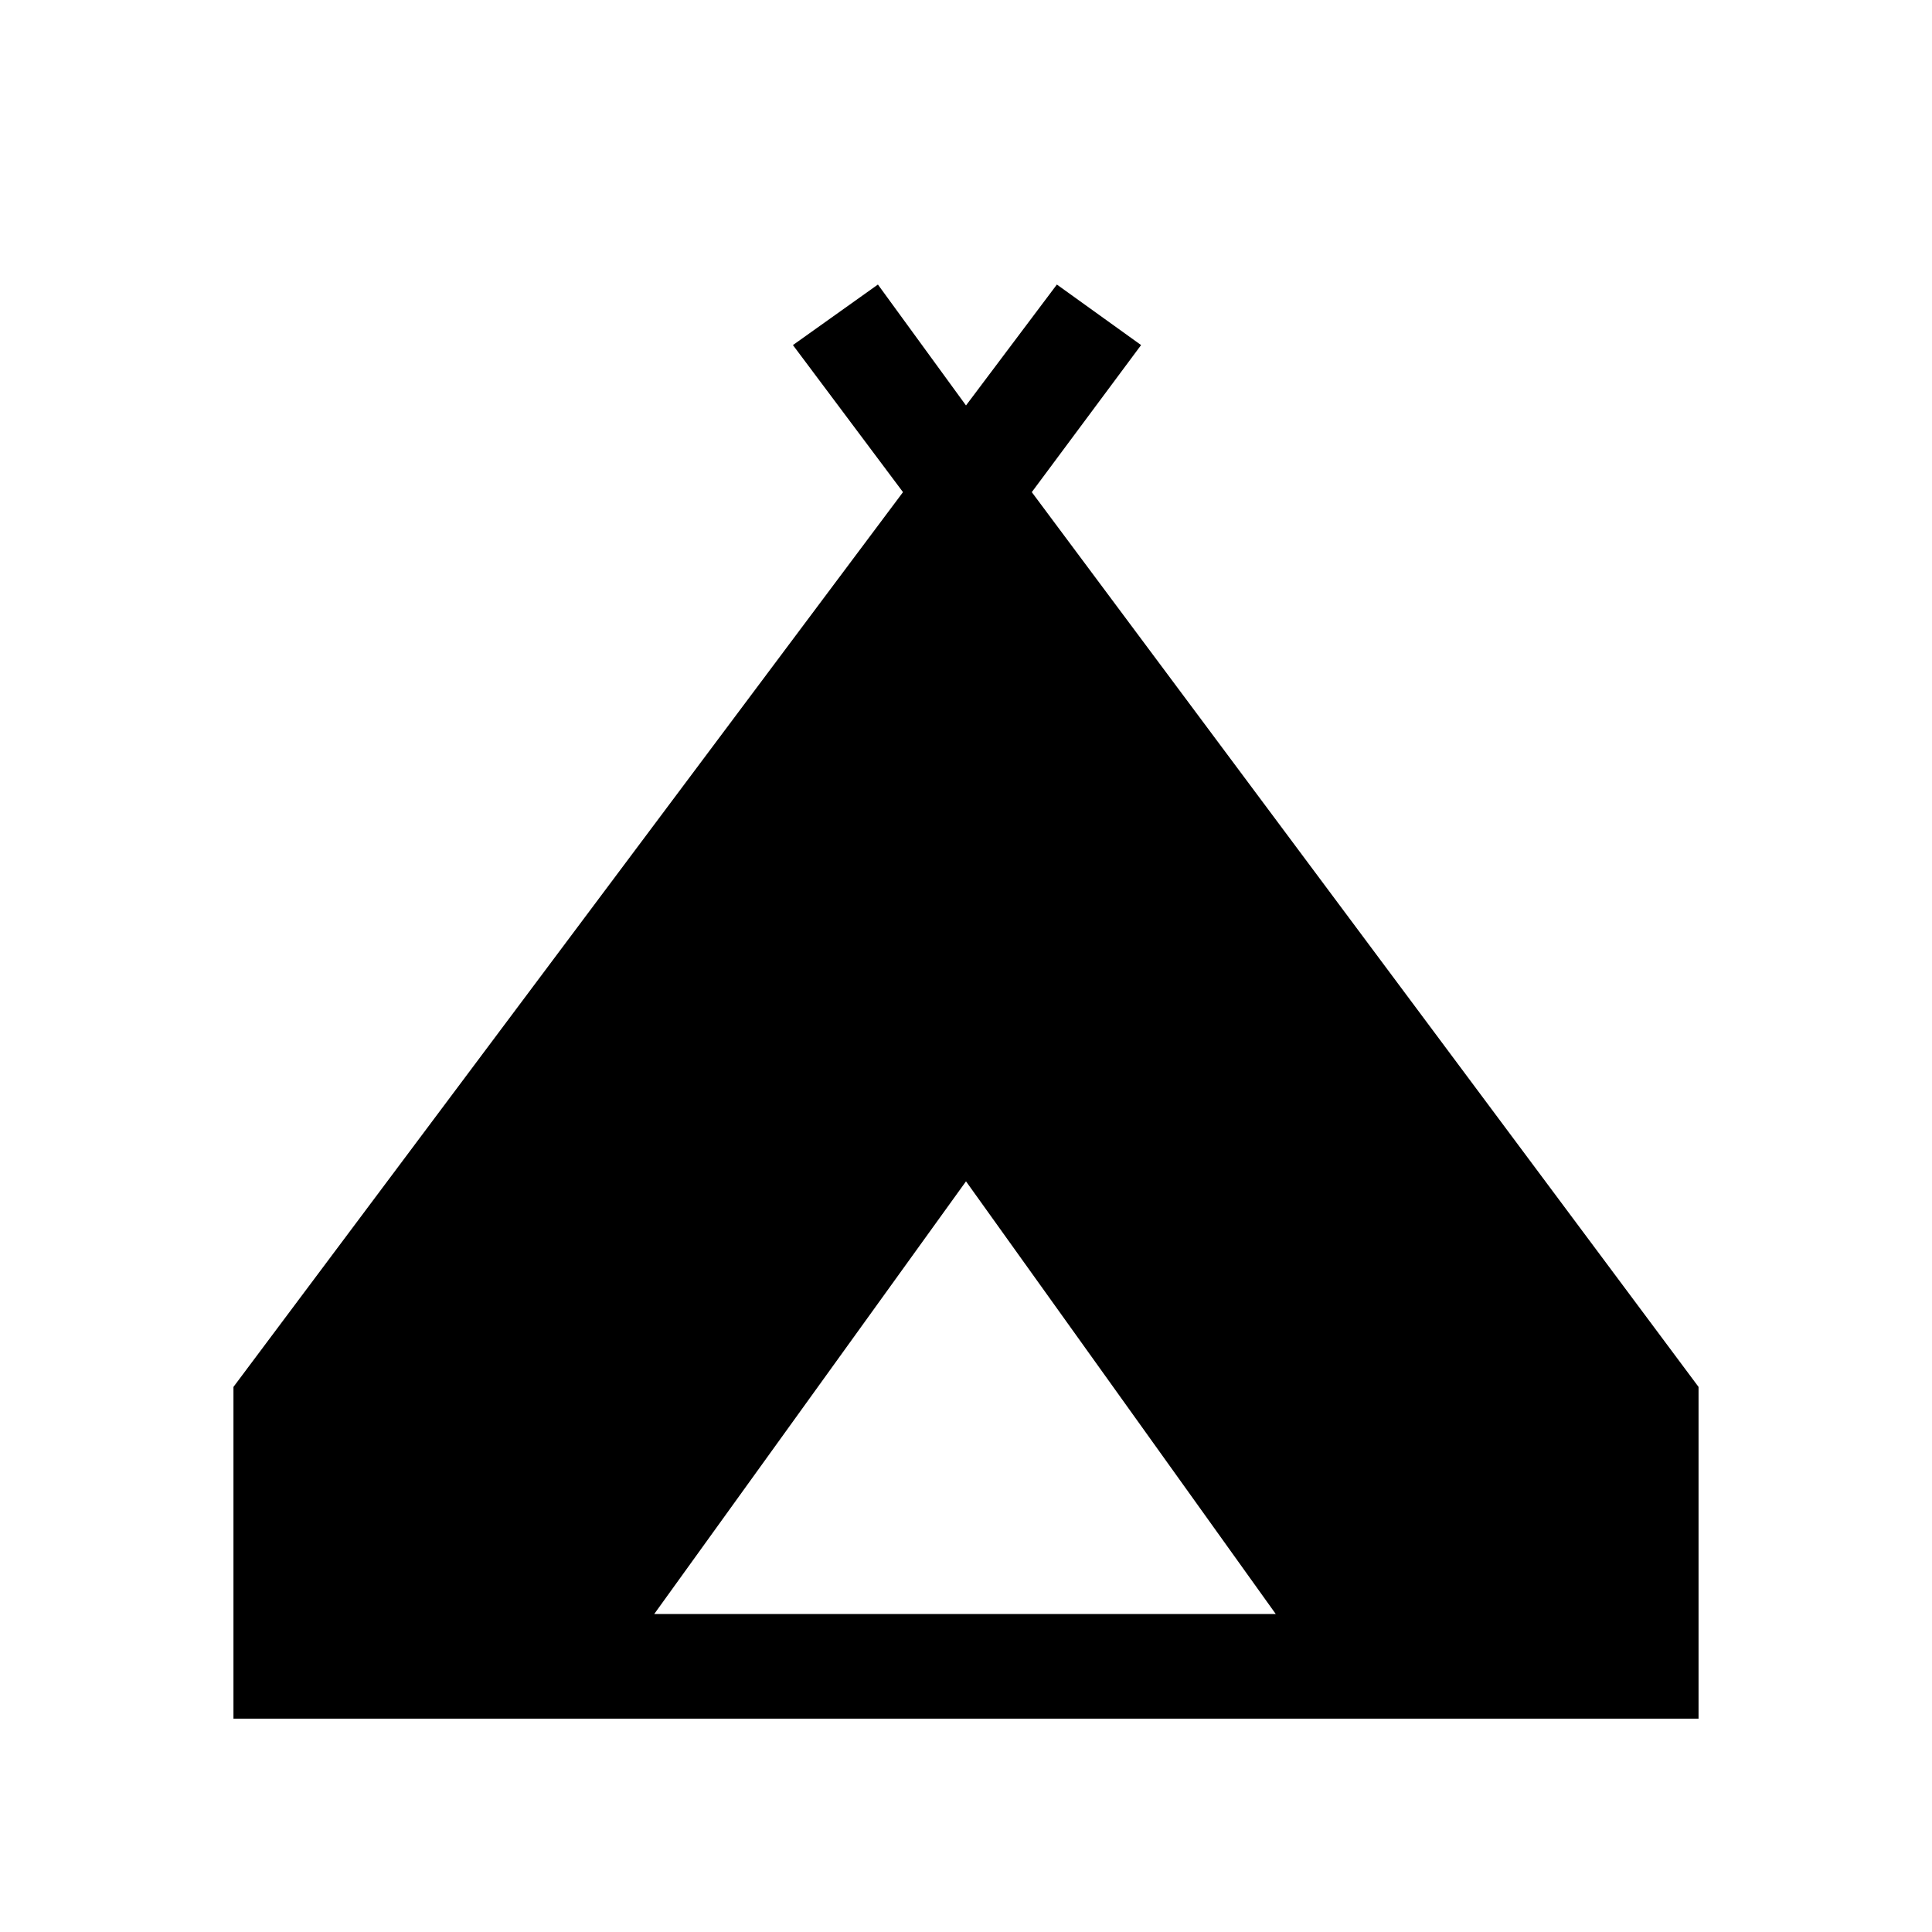 <svg xmlns="http://www.w3.org/2000/svg" height="20" viewBox="0 -960 960 960" width="20"><path d="M116.001-106.001v-164.845L448.693-715.46l-54.691-73.076 42.229-30.076L480-758.536l45.153-60.076 41.845 30.076-54.307 73.076 331.308 444.614v164.845H116.001Zm209.075-51.998h308.848L480-373 325.076-157.999Z"/></svg>